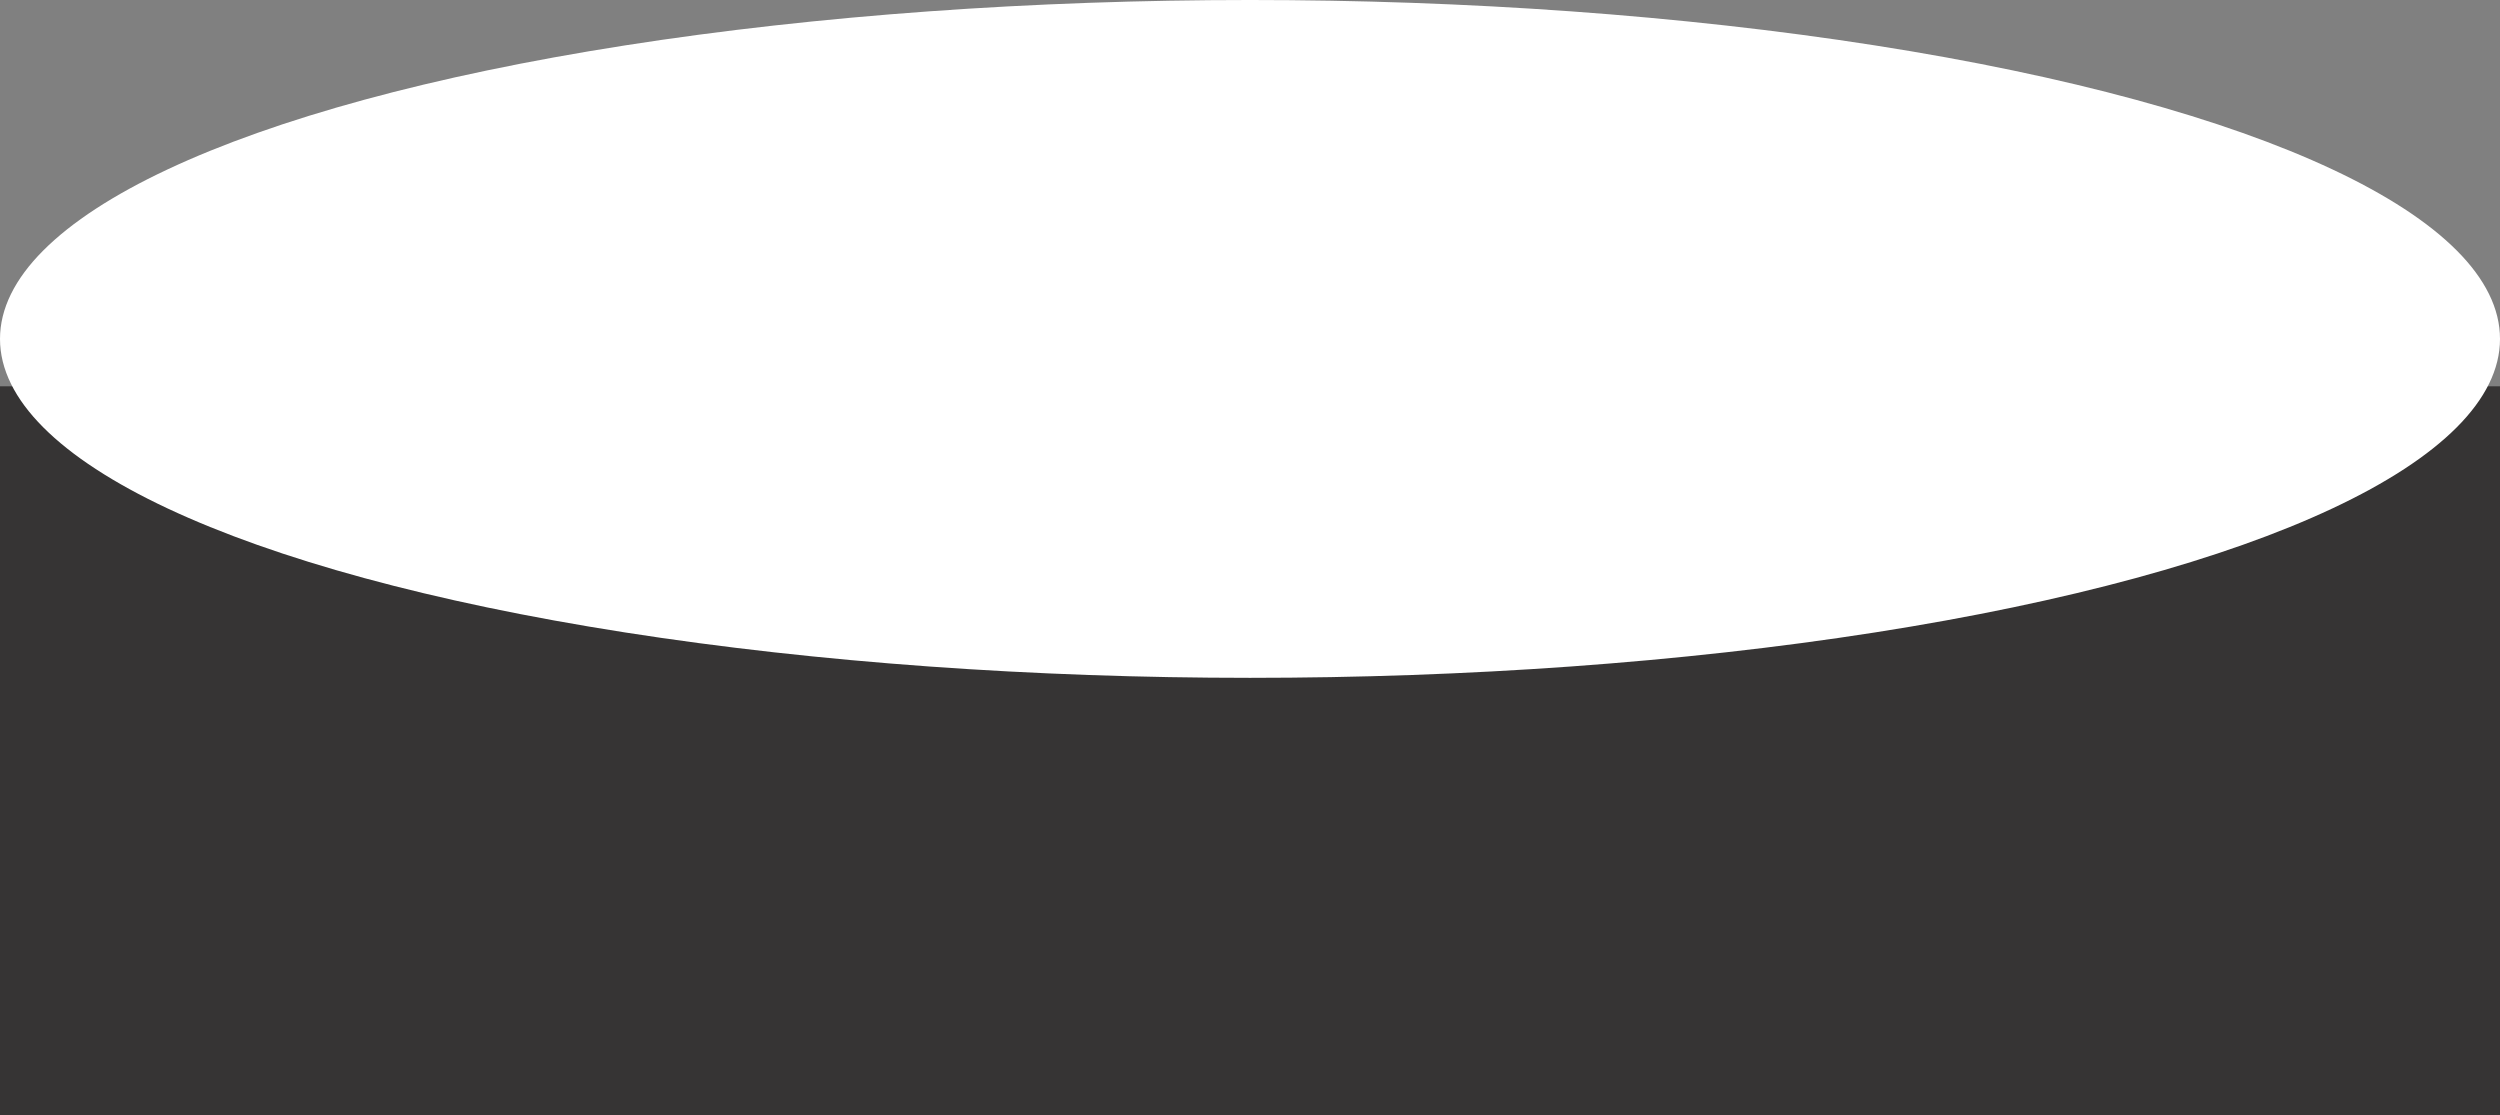 <svg width="343" height="153" viewBox="0 0 343 153" fill="none" xmlns="http://www.w3.org/2000/svg">
<rect x="0" y="0" width="343" height="153" fill="#808080" stroke="none"/>
<rect y="53" width="343" height="100" fill="#363434"/>
<ellipse cx="171.5" cy="46.5" rx="171.5" ry="46.5" fill="white"/>
</svg>
